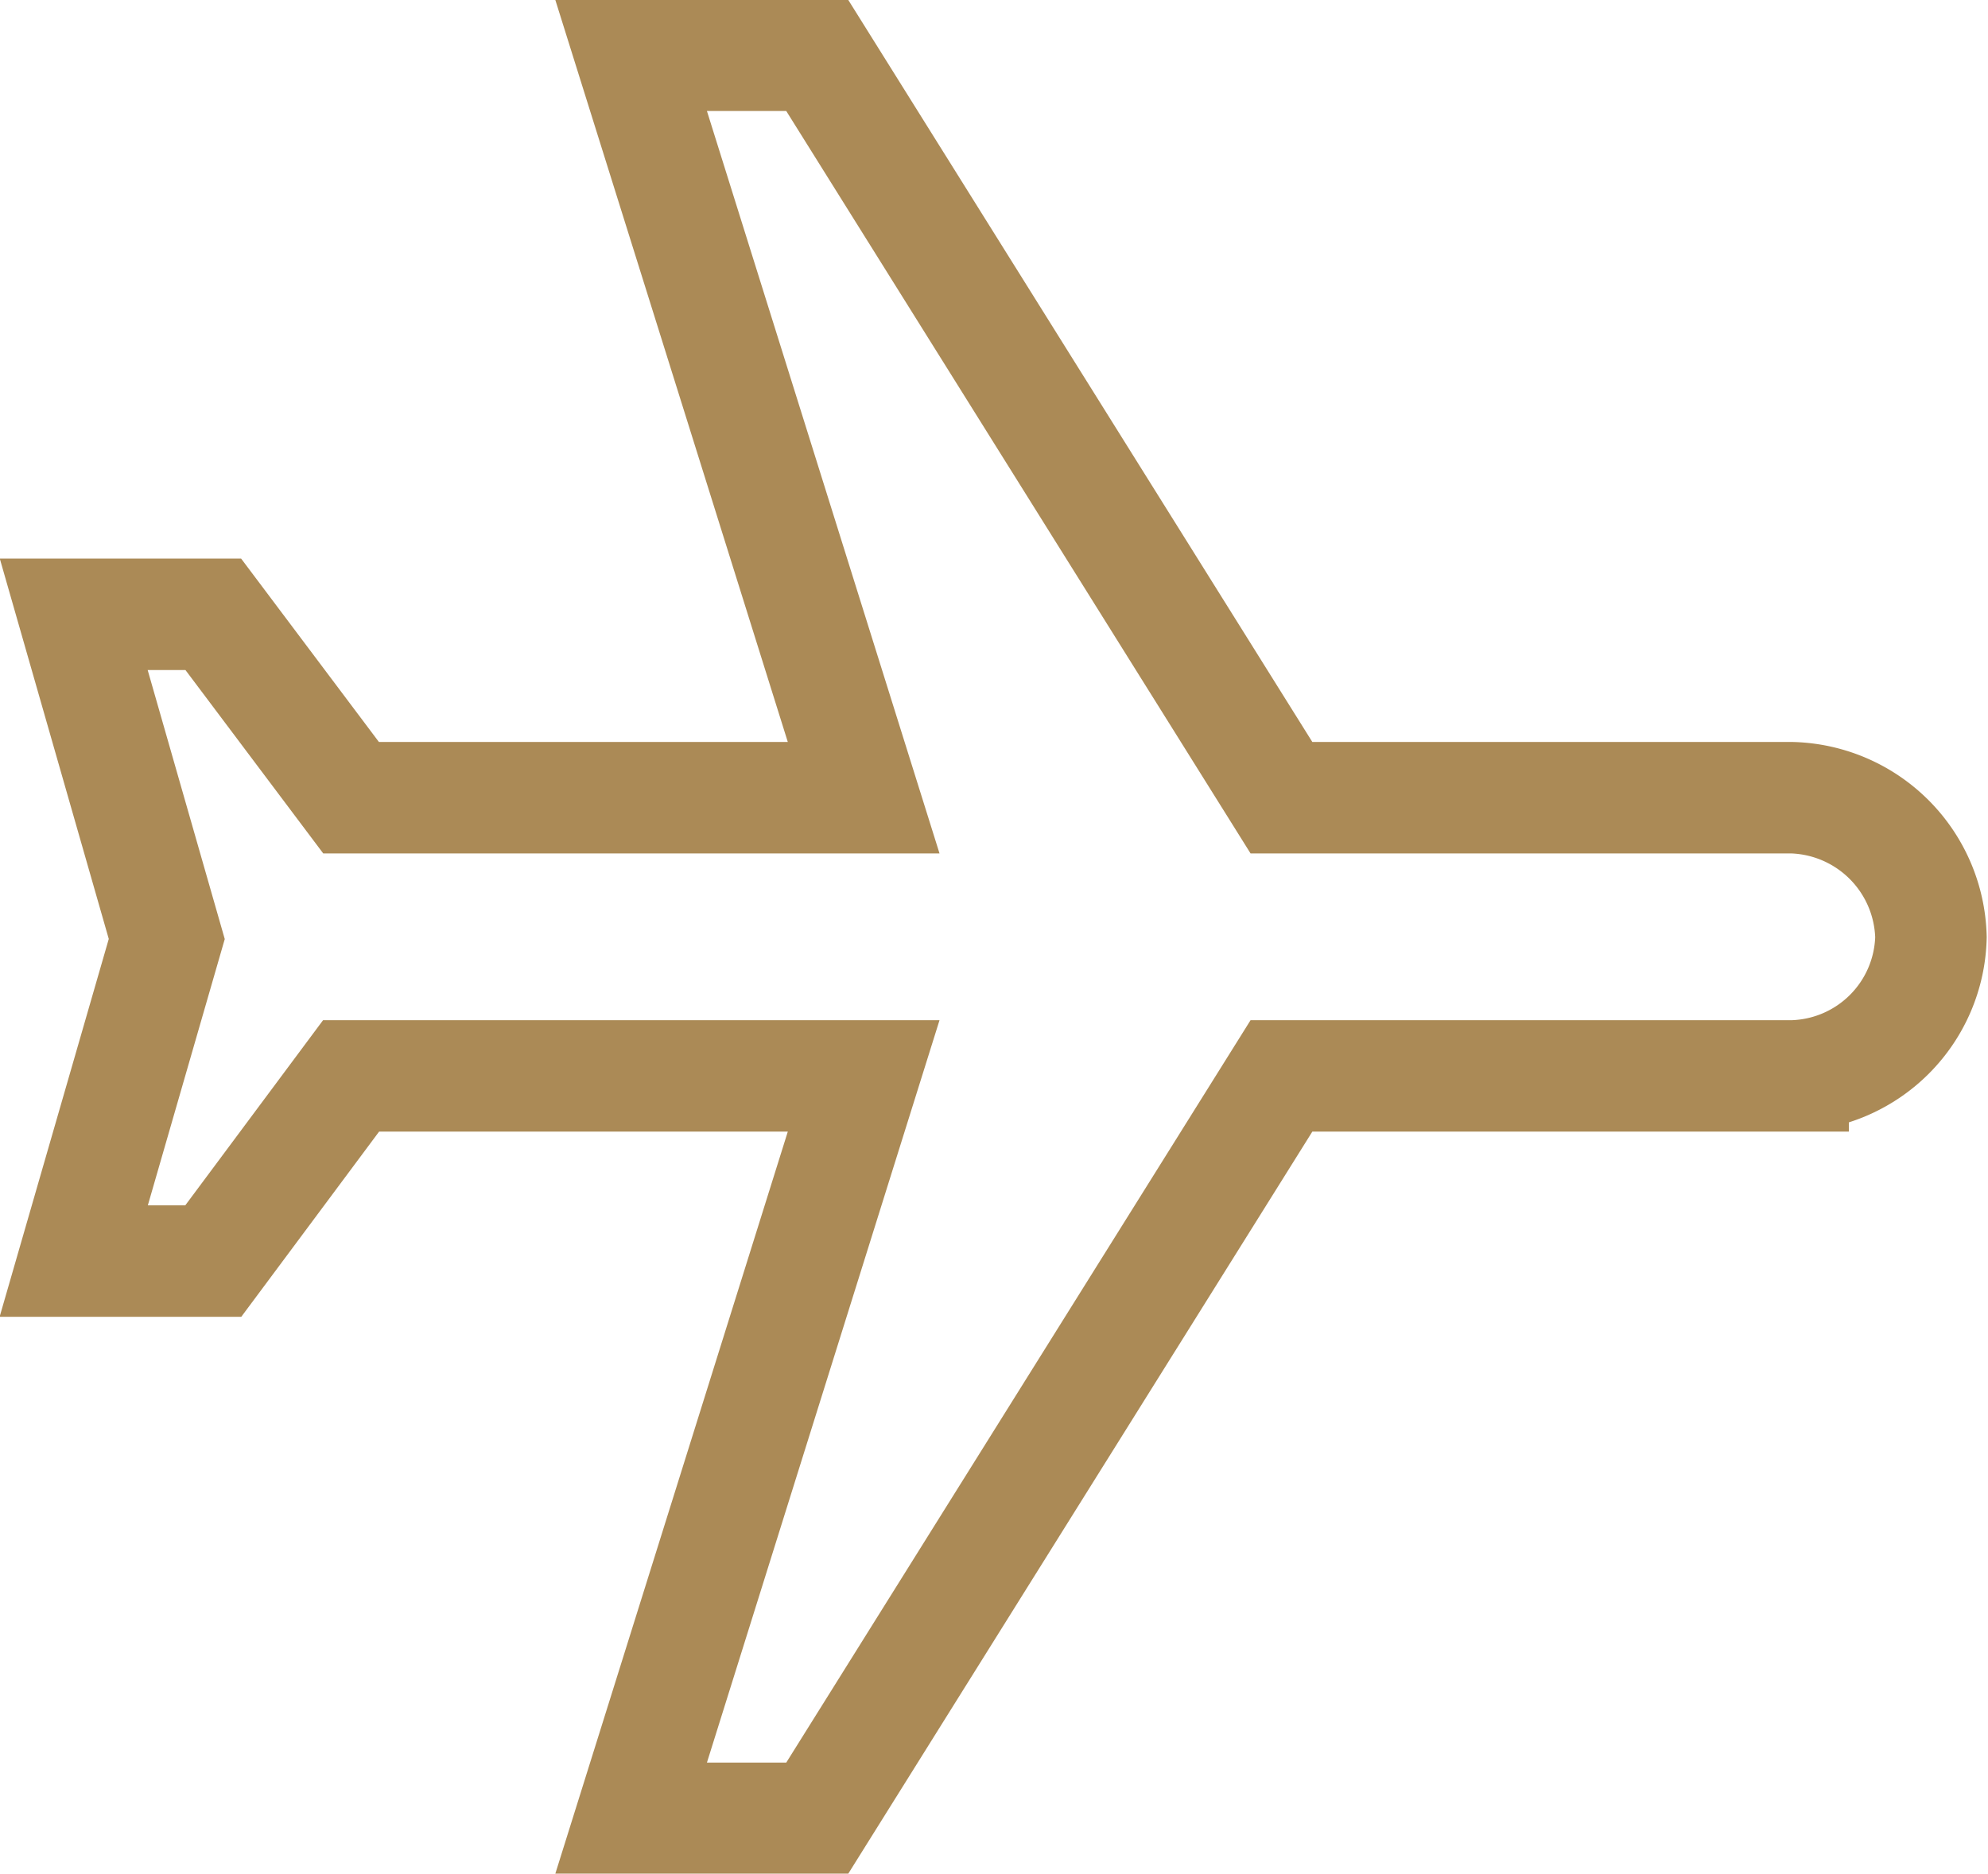 <svg xmlns="http://www.w3.org/2000/svg" viewBox="0 0 22.65 21.35"><title>Asset 13</title><path d="M22,10.68a1.63,1.63,0,0,0-1.58-1.59H14.6L9.31.63H7.19L9.84,9.09H4L2.43,7H.84l1.06,3.7L.84,14.37H2.43L4,12.26H9.84L7.19,20.72H9.31l5.29-8.46h5.83A1.62,1.62,0,0,0,22,10.68Z" fill="none" stroke="#ab8a56" stroke-miterlimit="10" stroke-width="1.27"/></svg>